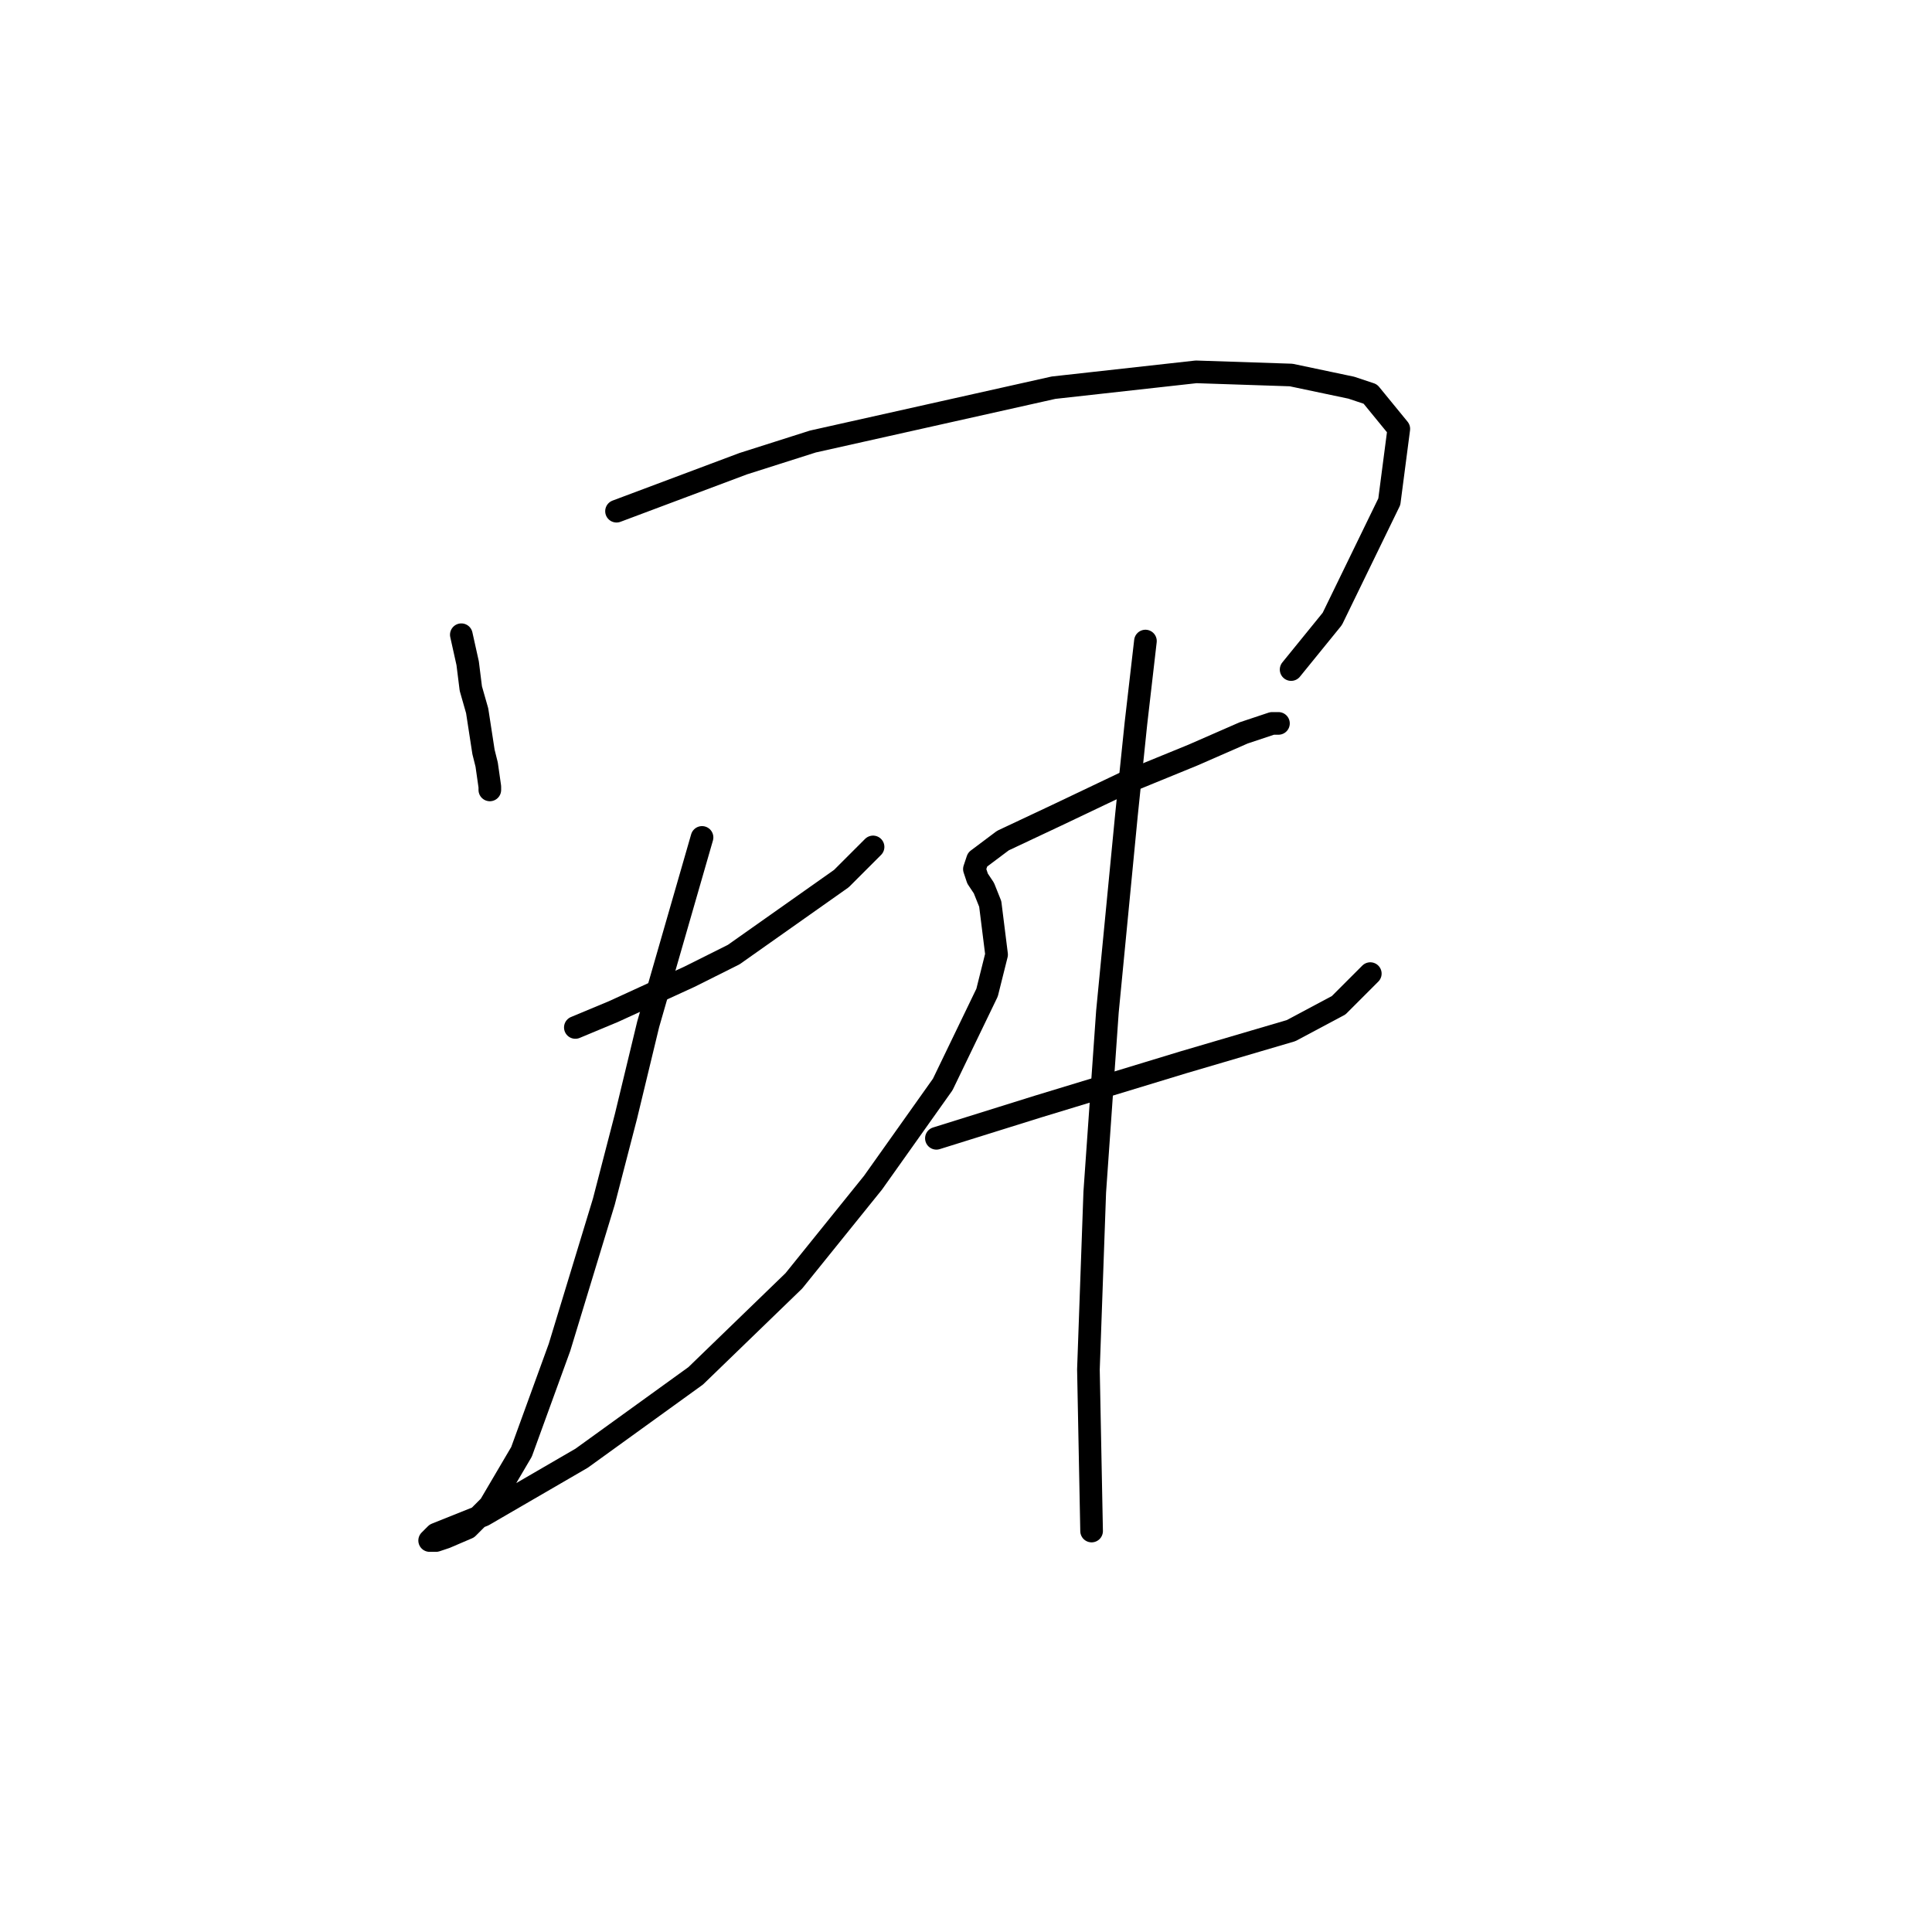<?xml version="1.0" standalone="no"?>
    <svg width="256" height="256" xmlns="http://www.w3.org/2000/svg" version="1.1">
    <polyline stroke="black" stroke-width="3" stroke-linecap="round" fill="transparent" stroke-linejoin="round" points="61.128 84.104 61.967 87.881 62.387 91.238 63.226 94.176 64.066 99.632 64.485 101.31 64.905 104.248 64.905 104.668 64.905 104.668 " />
        <polyline stroke="black" stroke-width="3" stroke-linecap="round" fill="transparent" stroke-linejoin="round" points="81.692 67.737 98.478 61.442 107.711 58.504 139.606 51.37 158.491 49.272 171.081 49.691 179.054 51.37 181.572 52.209 185.349 56.826 184.09 66.478 176.536 82.006 171.081 88.72 171.081 88.72 " />
        <polyline stroke="black" stroke-width="3" stroke-linecap="round" fill="transparent" stroke-linejoin="round" points="76.236 136.143 81.272 134.044 91.344 129.428 97.219 126.49 111.488 116.418 115.685 112.222 115.685 112.222 " />
        <polyline stroke="black" stroke-width="3" stroke-linecap="round" fill="transparent" stroke-linejoin="round" points="93.023 110.963 85.888 135.723 82.951 147.893 80.013 159.224 74.138 178.529 69.102 192.378 64.905 199.512 61.967 202.45 59.03 203.709 57.771 204.129 56.931 204.129 57.771 203.289 64.066 200.771 77.075 193.217 92.183 182.306 105.193 169.716 115.685 156.706 124.917 143.697 130.793 131.526 132.052 126.49 131.212 119.776 130.373 117.677 129.534 116.418 129.114 115.159 129.534 113.9 132.891 111.382 140.025 108.025 148.838 103.828 158.071 100.051 164.786 97.114 168.563 95.855 169.402 95.855 169.402 95.855 " />
        <polyline stroke="black" stroke-width="3" stroke-linecap="round" fill="transparent" stroke-linejoin="round" points="124.078 150.831 137.507 146.634 156.812 140.759 171.081 136.562 177.376 133.205 181.572 129.008 181.572 129.008 " />
        <polyline stroke="black" stroke-width="3" stroke-linecap="round" fill="transparent" stroke-linejoin="round" points="151.776 84.943 150.517 95.855 149.258 108.025 147.999 121.035 146.74 134.044 145.061 157.965 144.222 181.467 144.642 202.87 144.642 202.87 " />
        </svg>